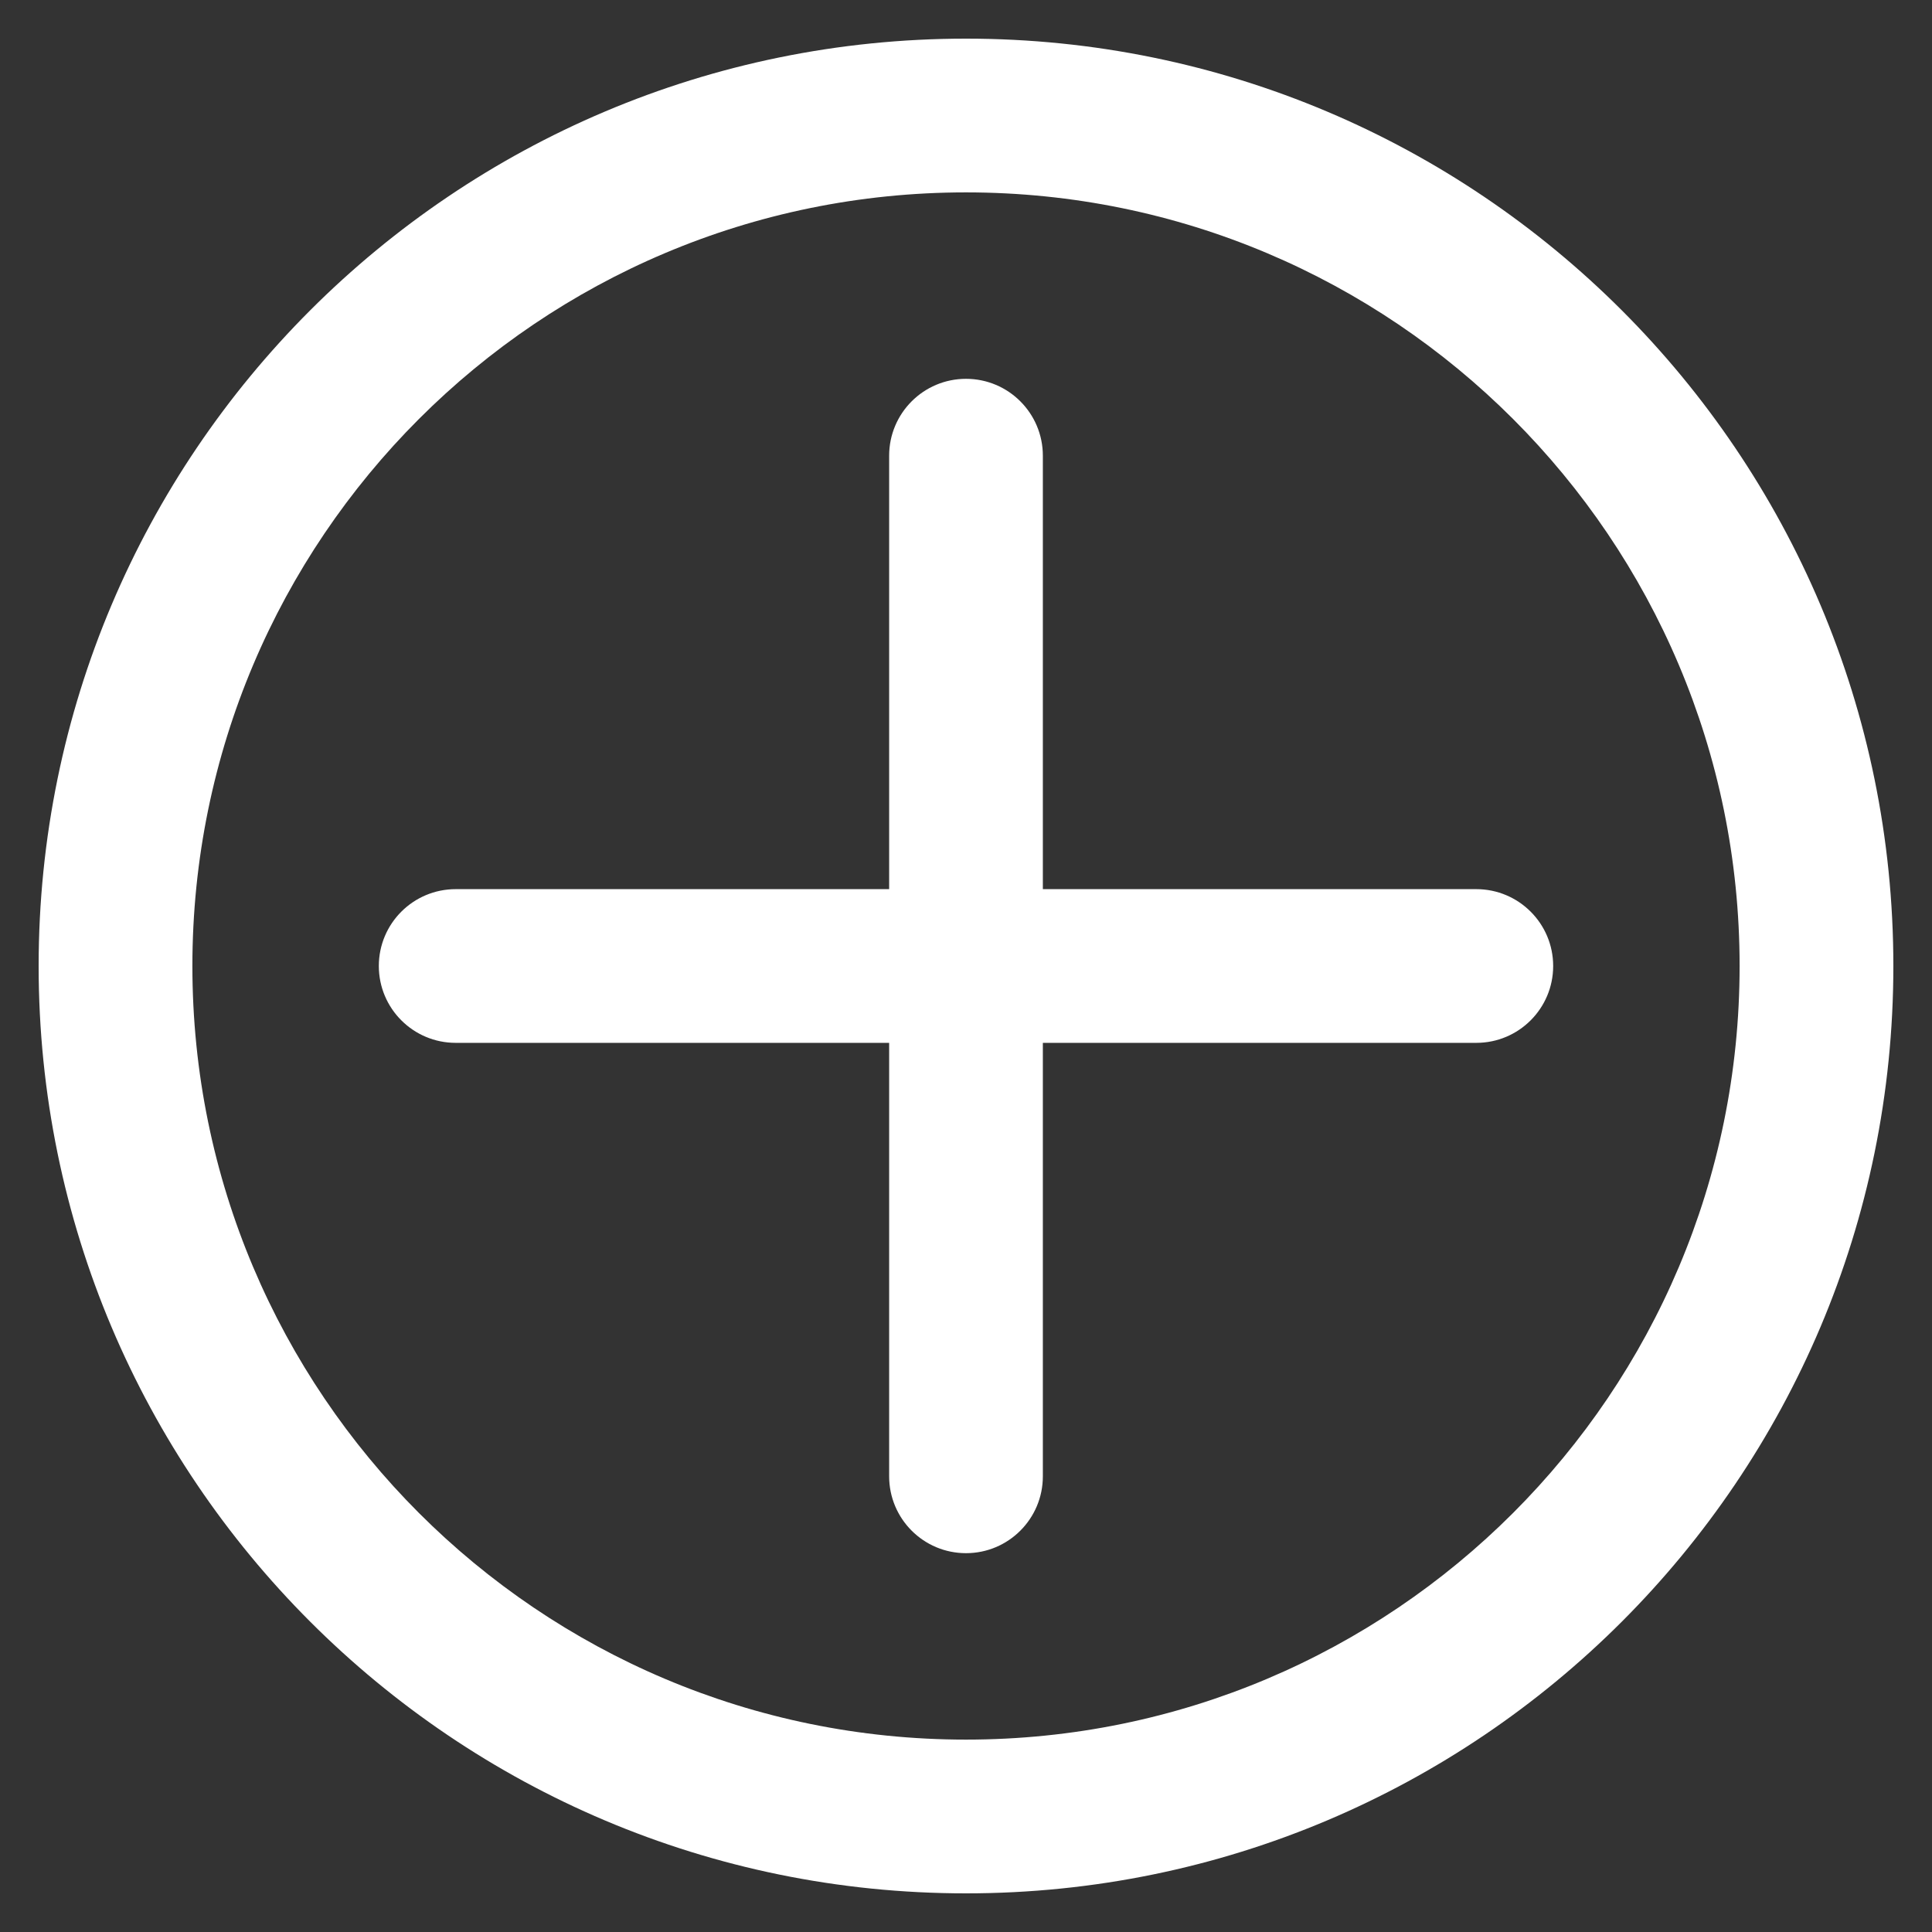 <?xml version="1.0" encoding="UTF-8"?>
<svg width="50px" height="50px" viewBox="0 0 50 50" version="1.1" xmlns="http://www.w3.org/2000/svg" xmlns:xlink="http://www.w3.org/1999/xlink">
    <rect x="0" y="0" width="50" height="50" fill="#333333" stroke="none"/>
    <!-- Generator: Sketch 48.2 (47327) - http://www.bohemiancoding.com/sketch -->
    <title>Artboard 5</title>
    <desc>Created with Sketch.</desc>
    <defs></defs>
    <g id="Symbols" stroke="none" stroke-width="1" fill="none" fill-rule="evenodd">
        <g id="Artboard-5" fill="#ffffff" fill-rule="nonzero">
            <path d="M49,25 C49,38.255 38.255,49 25,49 C11.745,49 1,38.255 1,25 C1,11.745 11.745,1 25,1 C38.255,1 49,11.745 49,25 Z M45.021,25 C45.021,13.942 36.058,4.979 25,4.979 C13.942,4.979 4.979,13.942 4.979,25 C4.979,36.057 13.943,45.021 25,45.021 C36.057,45.021 45.021,36.057 45.021,25 Z M23.011,11.794 C23.011,10.695 23.901,9.804 25,9.804 C26.099,9.804 26.989,10.695 26.989,11.794 L26.989,38.206 C26.989,39.305 26.099,40.196 25,40.196 C23.901,40.196 23.011,39.305 23.011,38.206 L23.011,11.794 Z M11.794,26.989 C10.695,26.989 9.804,26.099 9.804,25 C9.804,23.901 10.695,23.011 11.794,23.011 L38.206,23.011 C39.305,23.011 40.196,23.901 40.196,25 C40.196,26.099 39.305,26.989 38.206,26.989 L11.794,26.989 Z" id="Combined-Shape"></path>
        </g>
    </g>
</svg>